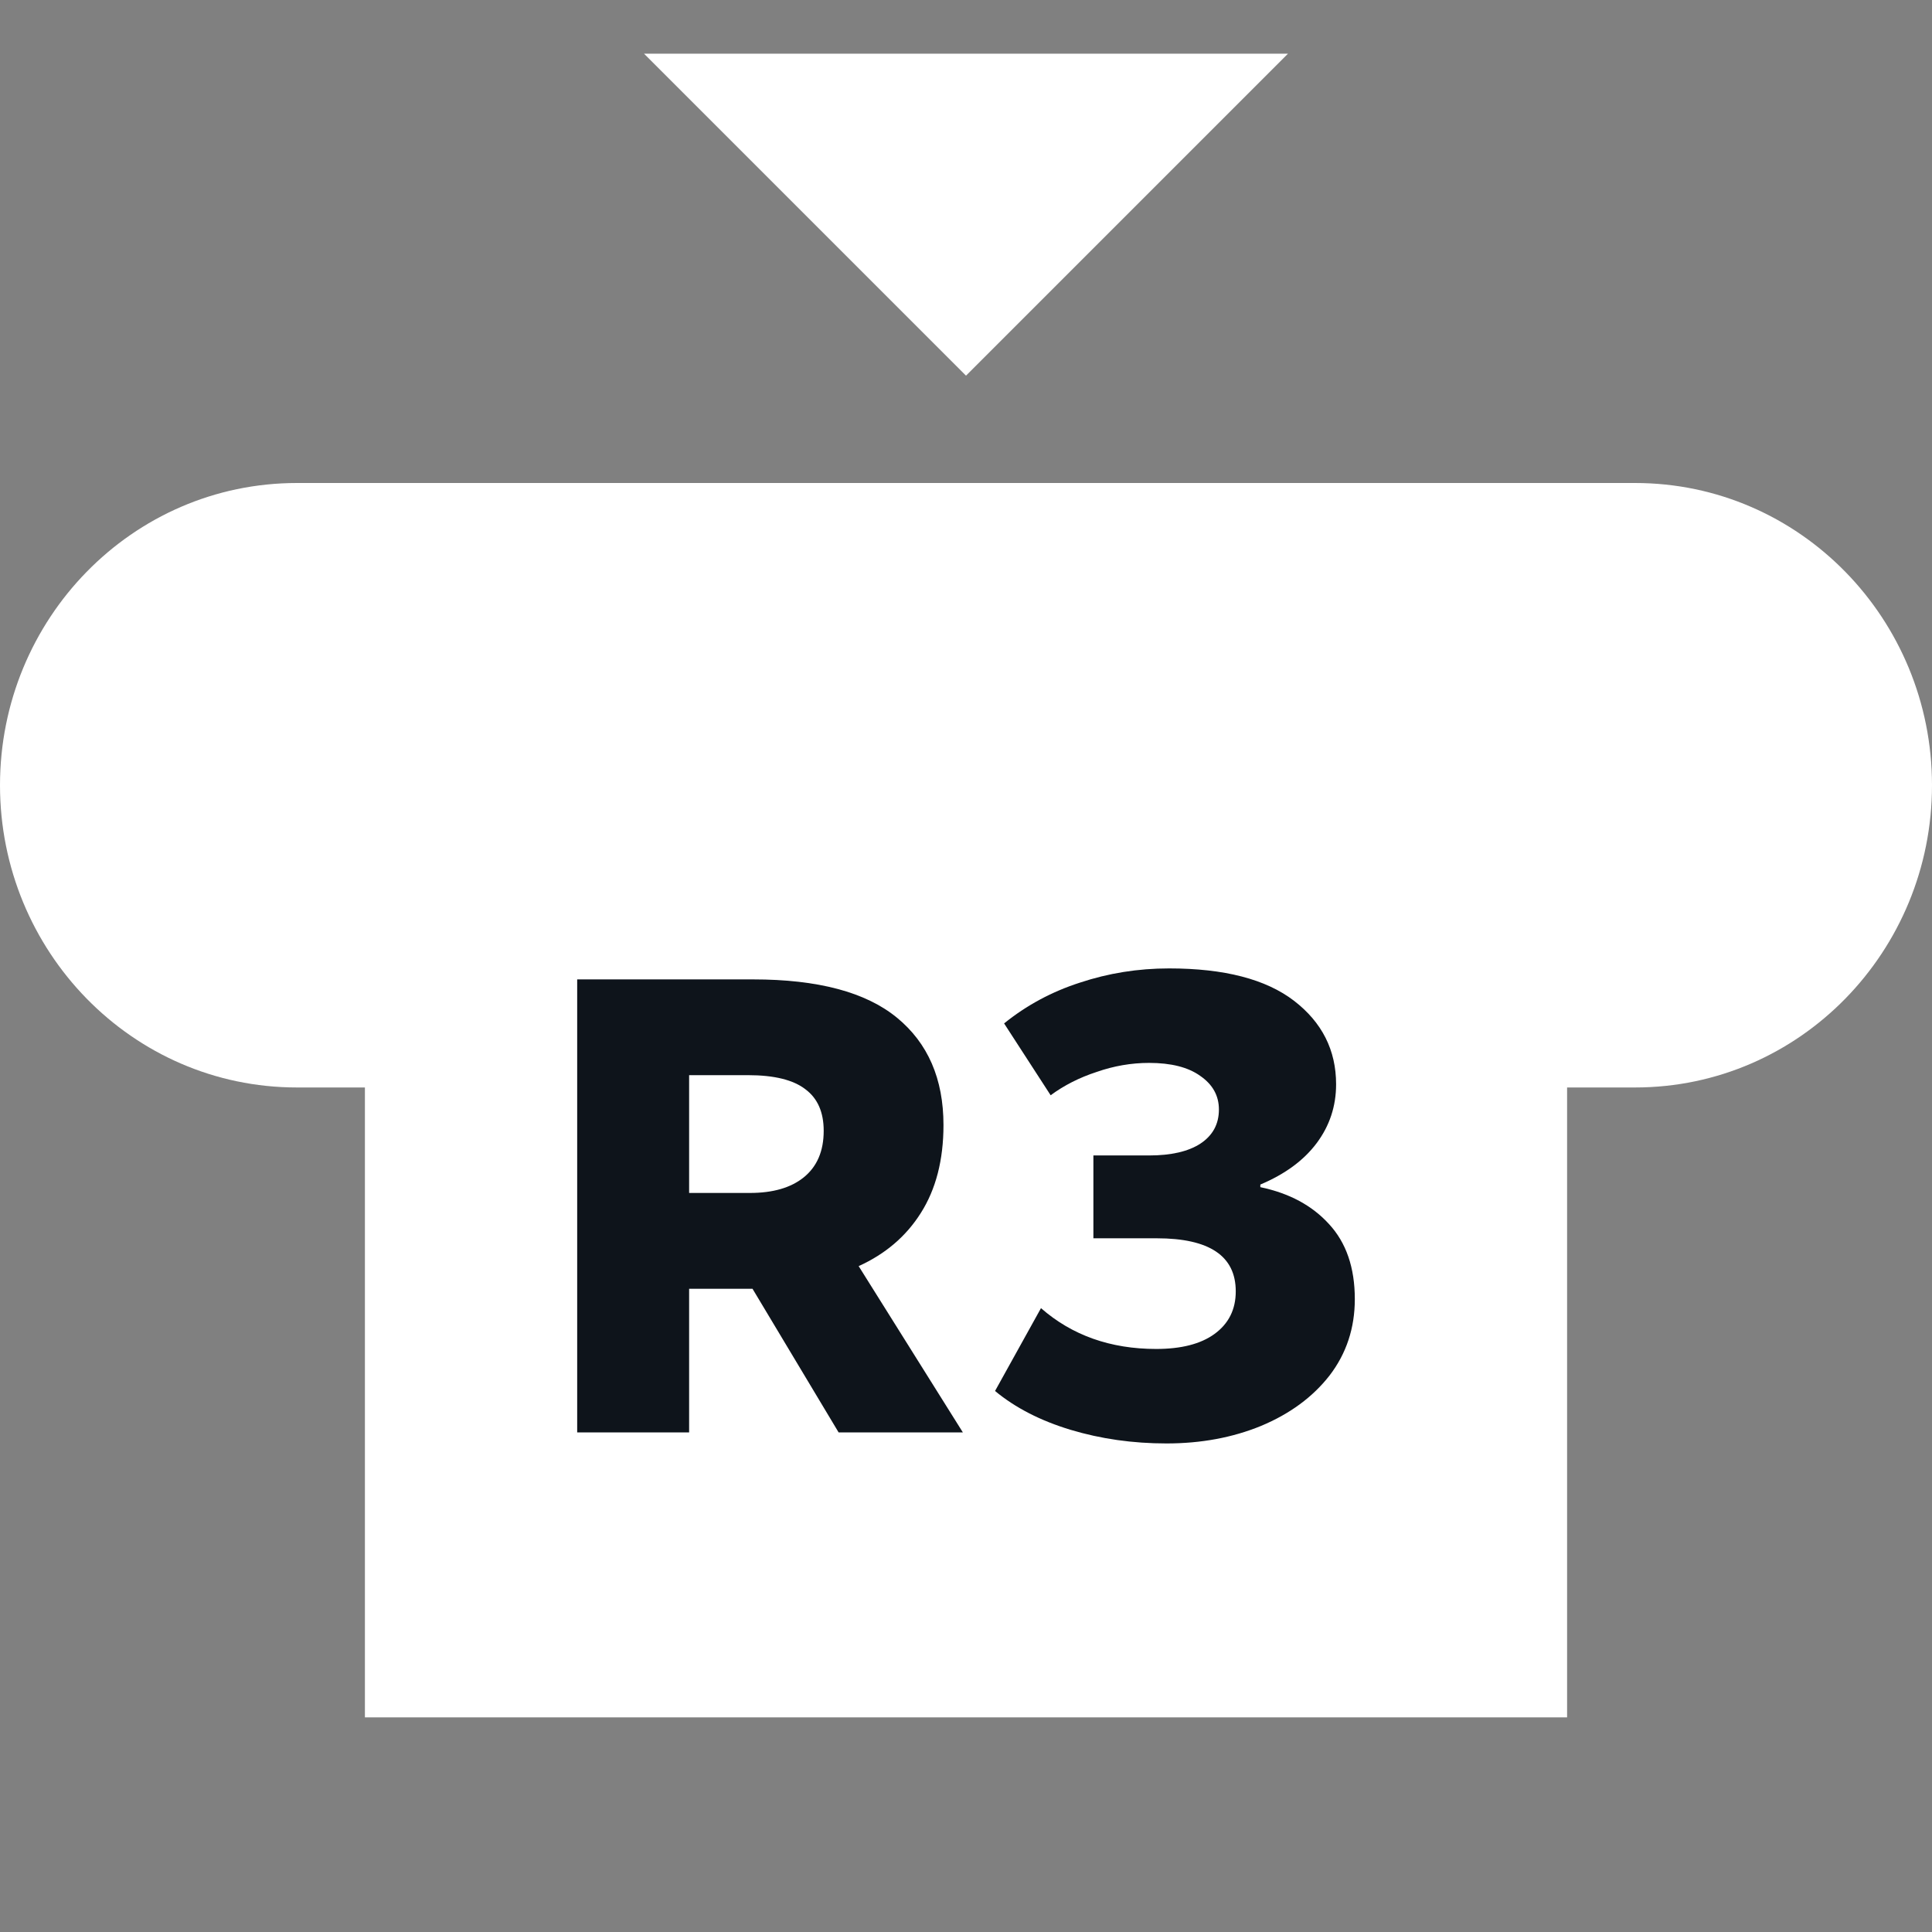 <svg width="32" height="32" viewBox="0 0 32 32" fill="none" xmlns="http://www.w3.org/2000/svg">
<rect x="0" y="0" width="32" height="32" fill="#808080" stroke="none"/>
<path fill-rule="evenodd" clip-rule="evenodd" d="M16 6.222L10.667 0.889H21.333L16 6.222ZM4.919 8C2.184 8 0 10.259 0 13.006C0 15.752 2.184 18.012 4.919 18.012H6.044V28.445H24.178H25.956V18.012H27.081C29.816 18.012 32 15.752 32 13.006C32 10.259 29.816 8 27.081 8H4.919Z" fill="white"/>
<path d="M15.948 23.725H13.89L12.464 21.346H11.414V23.725H9.56V16.222H12.475C13.547 16.222 14.34 16.433 14.855 16.855C15.369 17.276 15.627 17.869 15.627 18.634C15.627 19.213 15.501 19.699 15.251 20.092C15.008 20.477 14.665 20.77 14.222 20.971L15.948 23.725ZM11.414 17.808V19.759H12.421C12.8 19.759 13.097 19.674 13.311 19.502C13.533 19.323 13.643 19.066 13.643 18.73C13.643 18.423 13.543 18.194 13.343 18.044C13.143 17.887 12.825 17.808 12.389 17.808H11.414Z" fill="#0E141B"/>
<path d="M19.364 16.04C20.279 16.04 20.968 16.219 21.433 16.576C21.897 16.933 22.13 17.394 22.13 17.959C22.13 18.323 22.022 18.648 21.808 18.934C21.594 19.22 21.283 19.448 20.875 19.62V19.663C21.354 19.763 21.733 19.967 22.012 20.274C22.297 20.581 22.44 20.996 22.44 21.517C22.44 21.996 22.301 22.418 22.022 22.782C21.744 23.139 21.365 23.418 20.886 23.618C20.415 23.811 19.893 23.908 19.321 23.908C18.764 23.908 18.235 23.833 17.735 23.683C17.235 23.532 16.817 23.318 16.481 23.039L17.242 21.667C17.756 22.117 18.392 22.343 19.15 22.343C19.564 22.343 19.886 22.261 20.114 22.096C20.35 21.925 20.468 21.689 20.468 21.389C20.468 20.803 20.032 20.51 19.16 20.51H18.11V19.138H19.032C19.396 19.138 19.678 19.073 19.878 18.945C20.086 18.809 20.189 18.62 20.189 18.377C20.189 18.148 20.086 17.962 19.878 17.819C19.678 17.676 19.396 17.605 19.032 17.605C18.739 17.605 18.449 17.655 18.163 17.755C17.878 17.848 17.624 17.977 17.402 18.141L16.631 16.951C17.002 16.651 17.42 16.426 17.885 16.276C18.357 16.119 18.849 16.04 19.364 16.04Z" fill="#0E141B"/>
</svg>
